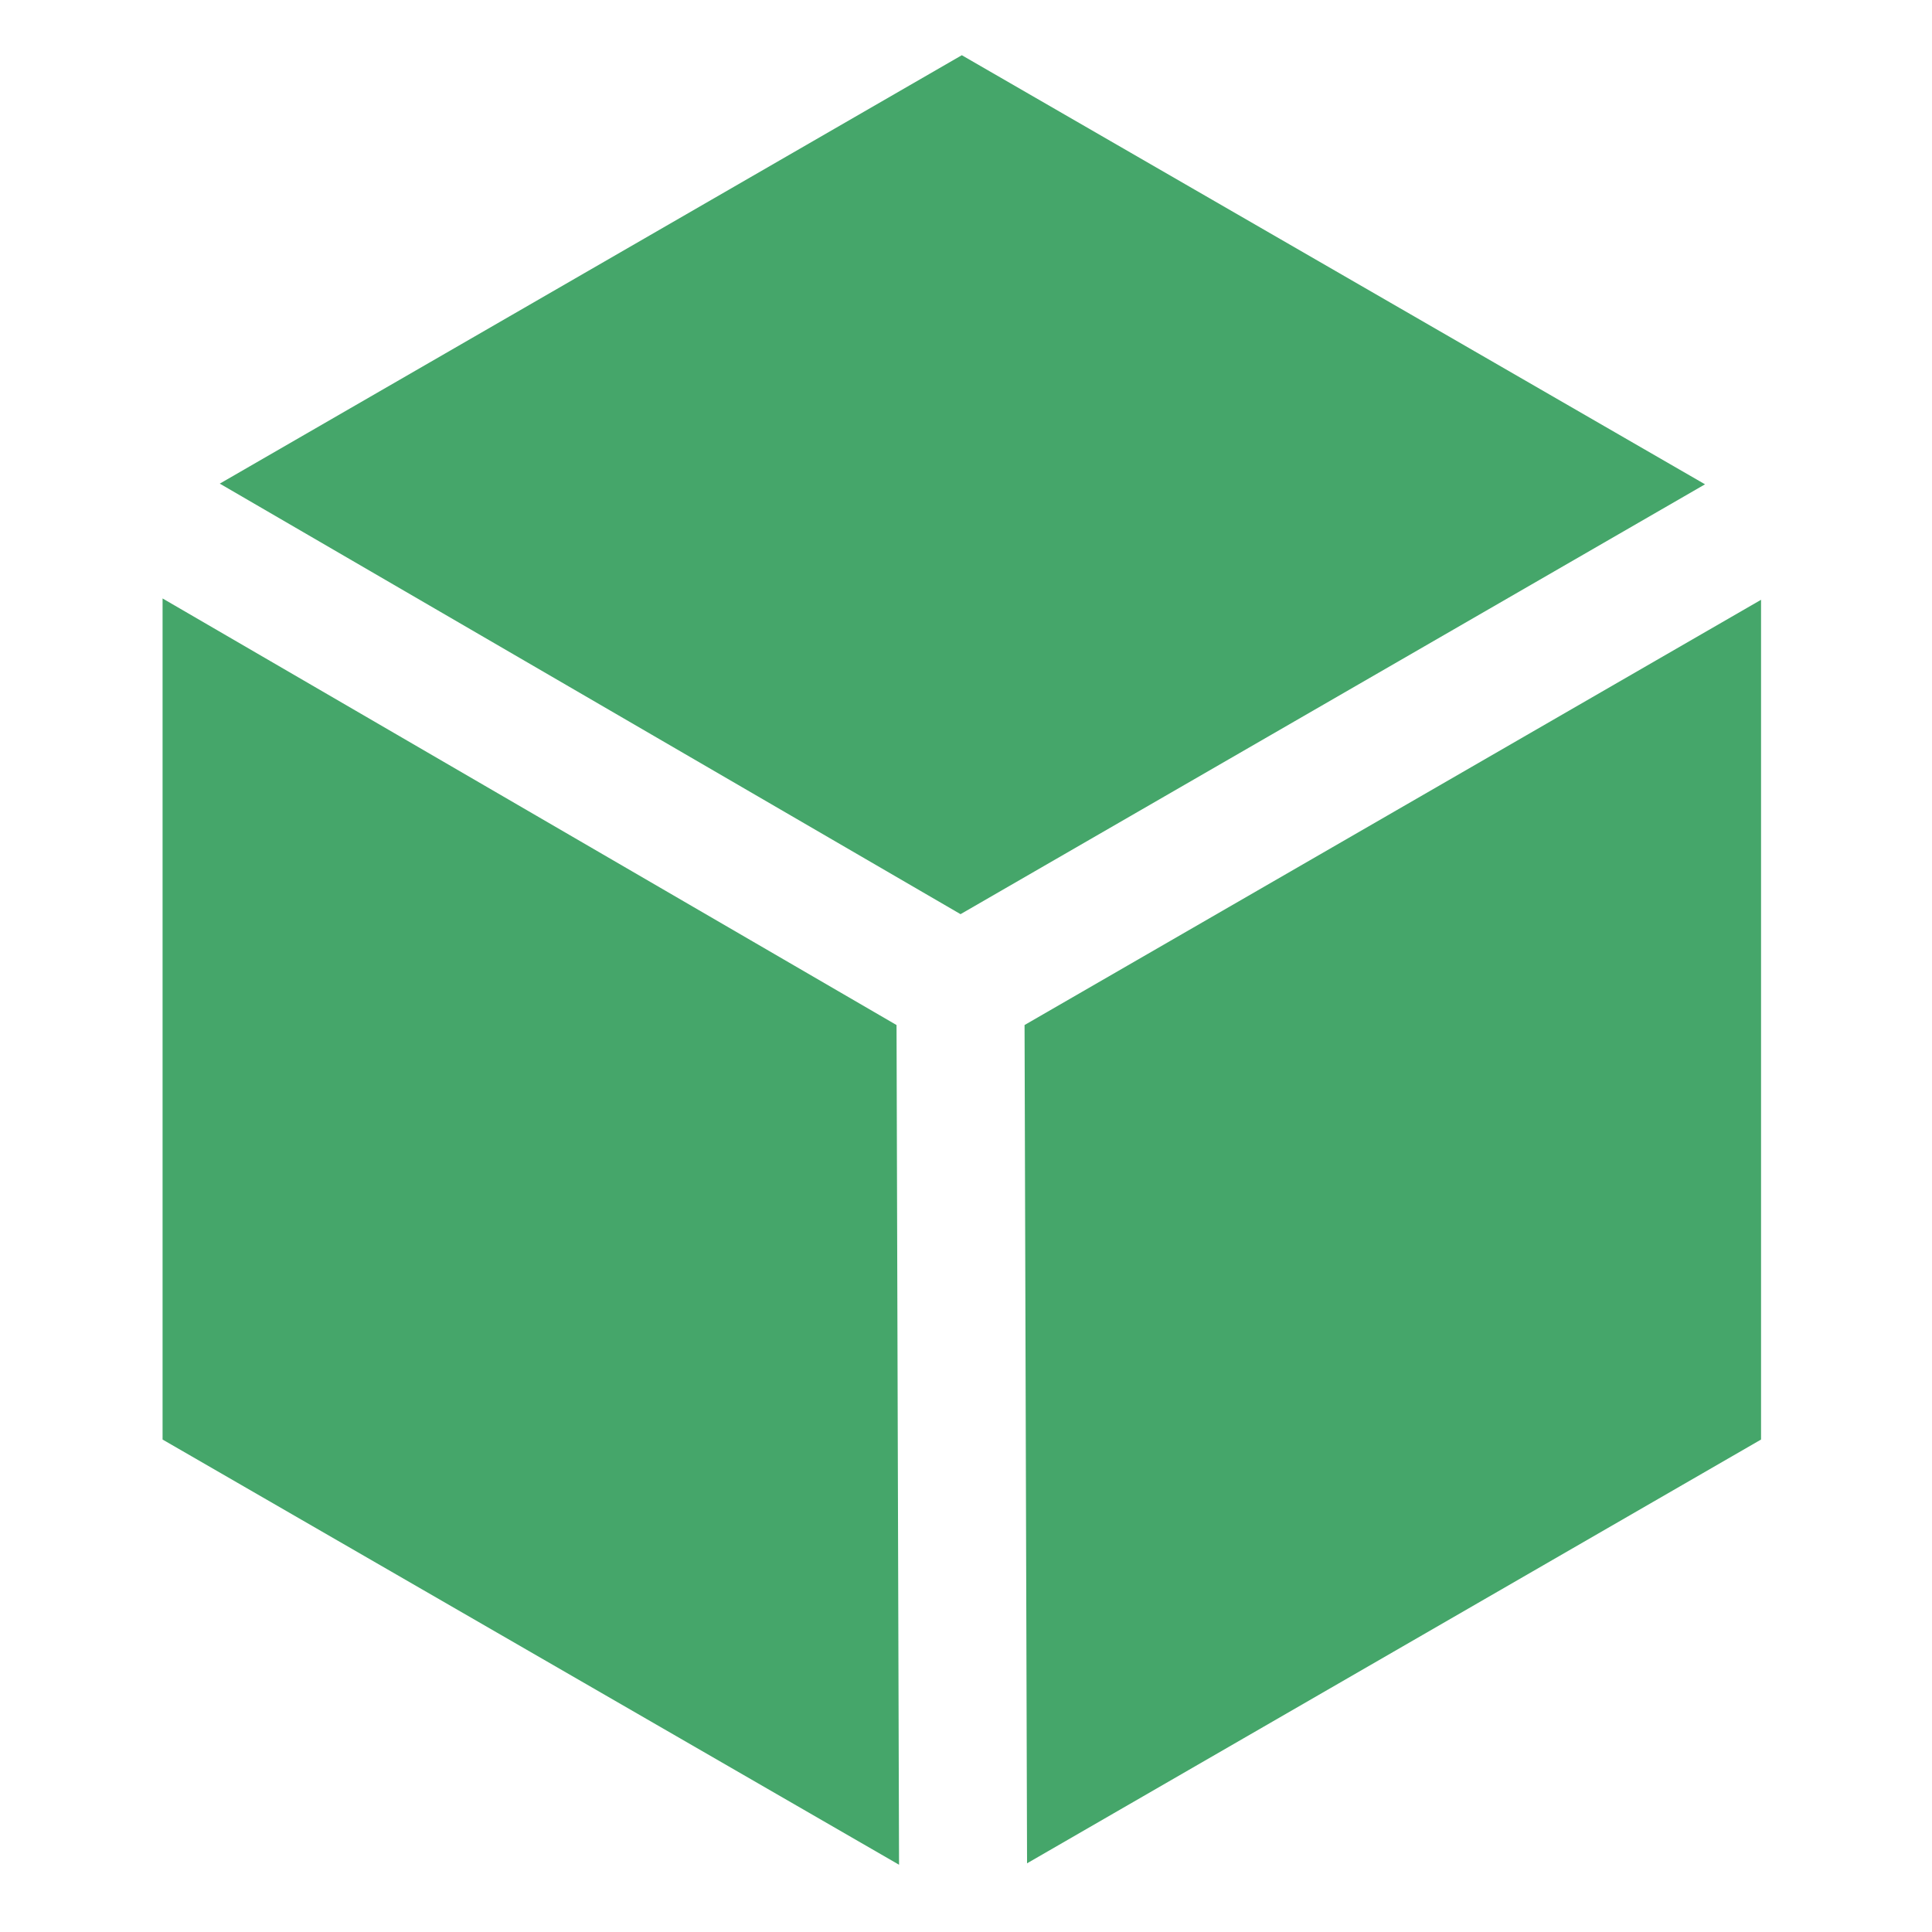 <svg id="Layer_1" data-name="Layer 1" xmlns="http://www.w3.org/2000/svg" viewBox="0 0 360 360"><defs><style>.cls-1{fill:#45a66a;}</style></defs><title>finops-foundation-icon-color</title><polygon class="cls-1" points="167.056 191 30.293 111.513 30.293 268.237 167.523 347.467 167.056 191"/><polygon class="cls-1" points="178.983 170.341 317.707 90.244 179.22 10.288 40.953 90.117 178.983 170.341"/><polygon class="cls-1" points="190.911 190.999 191.377 347.201 328.146 268.237 328.146 111.762 190.911 190.999"/></svg>